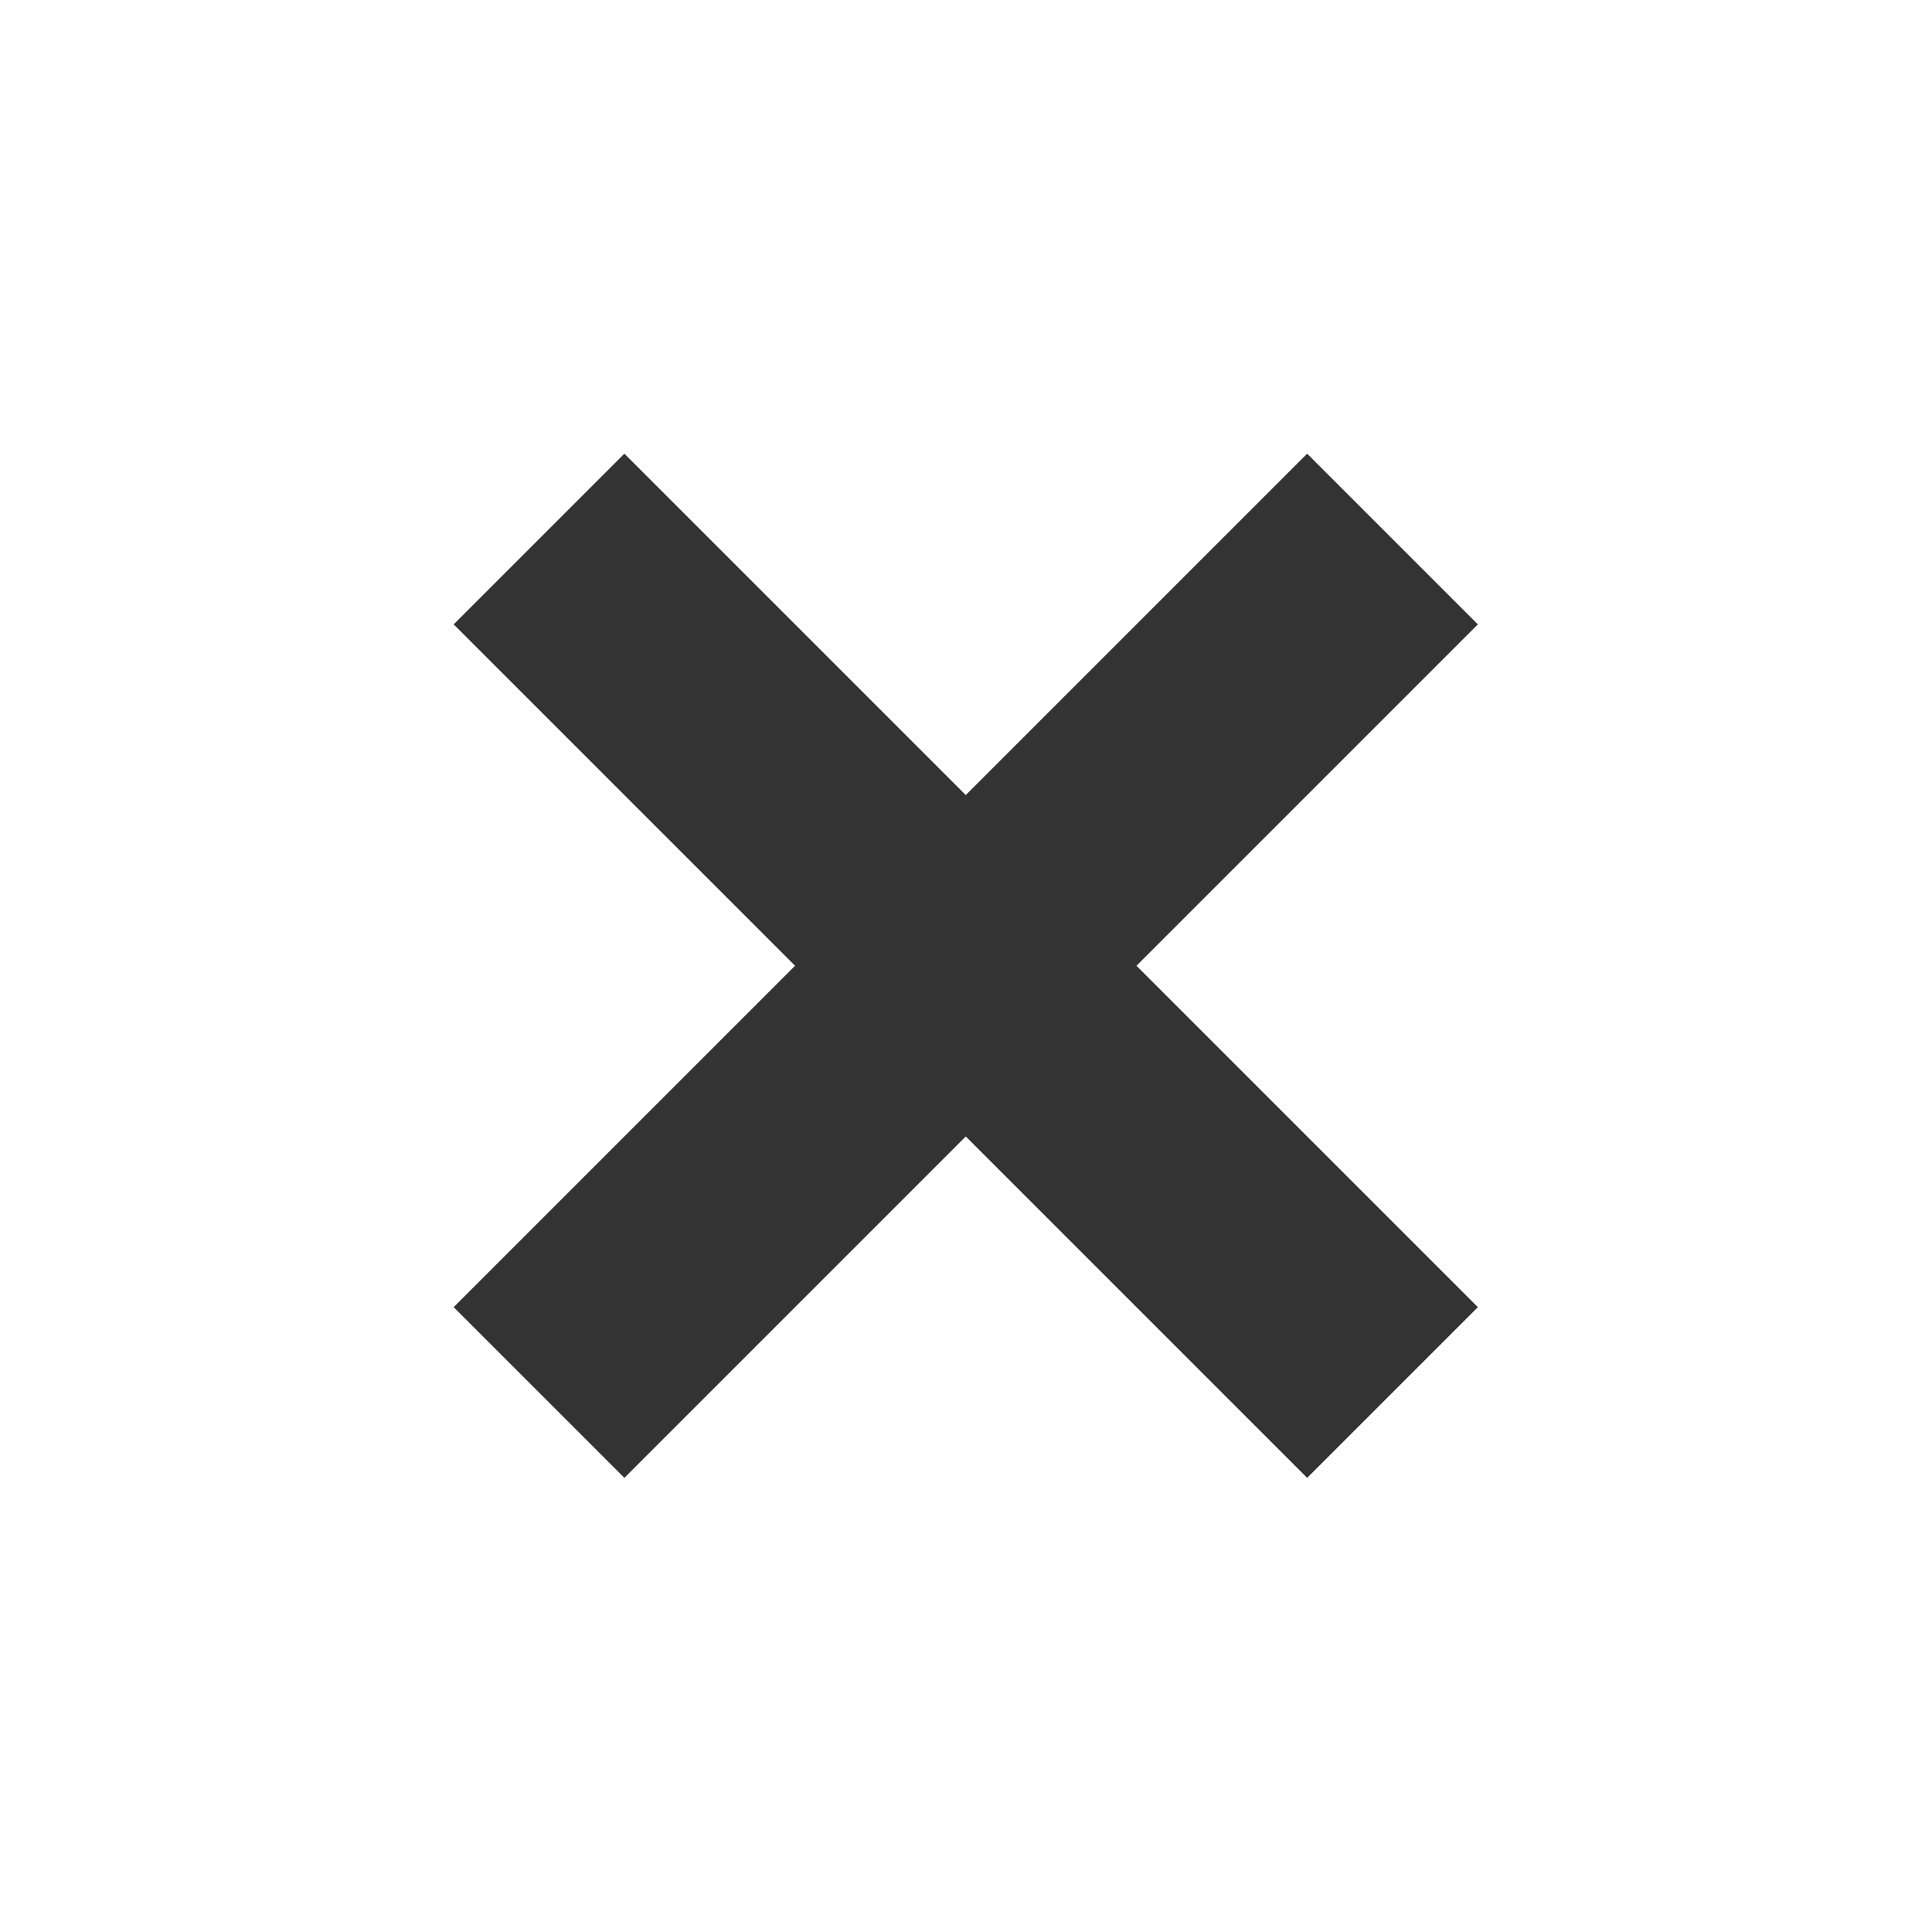 <?xml version="1.0" encoding="UTF-8"?>
<svg width="32" height="32" version="1.1" viewBox="0 0 4.233 4.233" xmlns="http://www.w3.org/2000/svg" xmlns:cc="http://creativecommons.org/ns#" xmlns:dc="http://purl.org/dc/elements/1.1/" xmlns:rdf="http://www.w3.org/1999/02/22-rdf-syntax-ns#">
 <path d="m2.268 0.273-0.303 0.259 0.683 0.797-0.683 0.797 0.303 0.257 0.643-0.749 0.642 0.749 0.303-0.257-0.683-0.797 0.683-0.797-0.303-0.259-0.642 0.75z" color="#000000" color-rendering="auto" dominant-baseline="auto" image-rendering="auto" opacity="0" shape-rendering="auto" solid-color="#000000" stroke-width=".397" style="font-feature-settings:normal;font-variant-alternates:normal;font-variant-caps:normal;font-variant-ligatures:normal;font-variant-numeric:normal;font-variant-position:normal;isolation:auto;mix-blend-mode:normal;shape-padding:0;text-decoration-color:#000000;text-decoration-line:none;text-decoration-style:solid;text-indent:0;text-orientation:mixed;text-transform:none;white-space:normal"/>
 <path d="m0.994 1.368 0.748 0.748-0.748 0.748 0.374 0.374 0.748-0.748 0.748 0.748 0.374-0.374-0.748-0.748 0.748-0.748-0.374-0.374-0.748 0.748-0.748-0.748z" fill="#333" stroke-width=".265"/>
 <rect x="1.852" y="1.052" width="2.117" height=".529" opacity="0" stroke-width=".397"/>
</svg>
